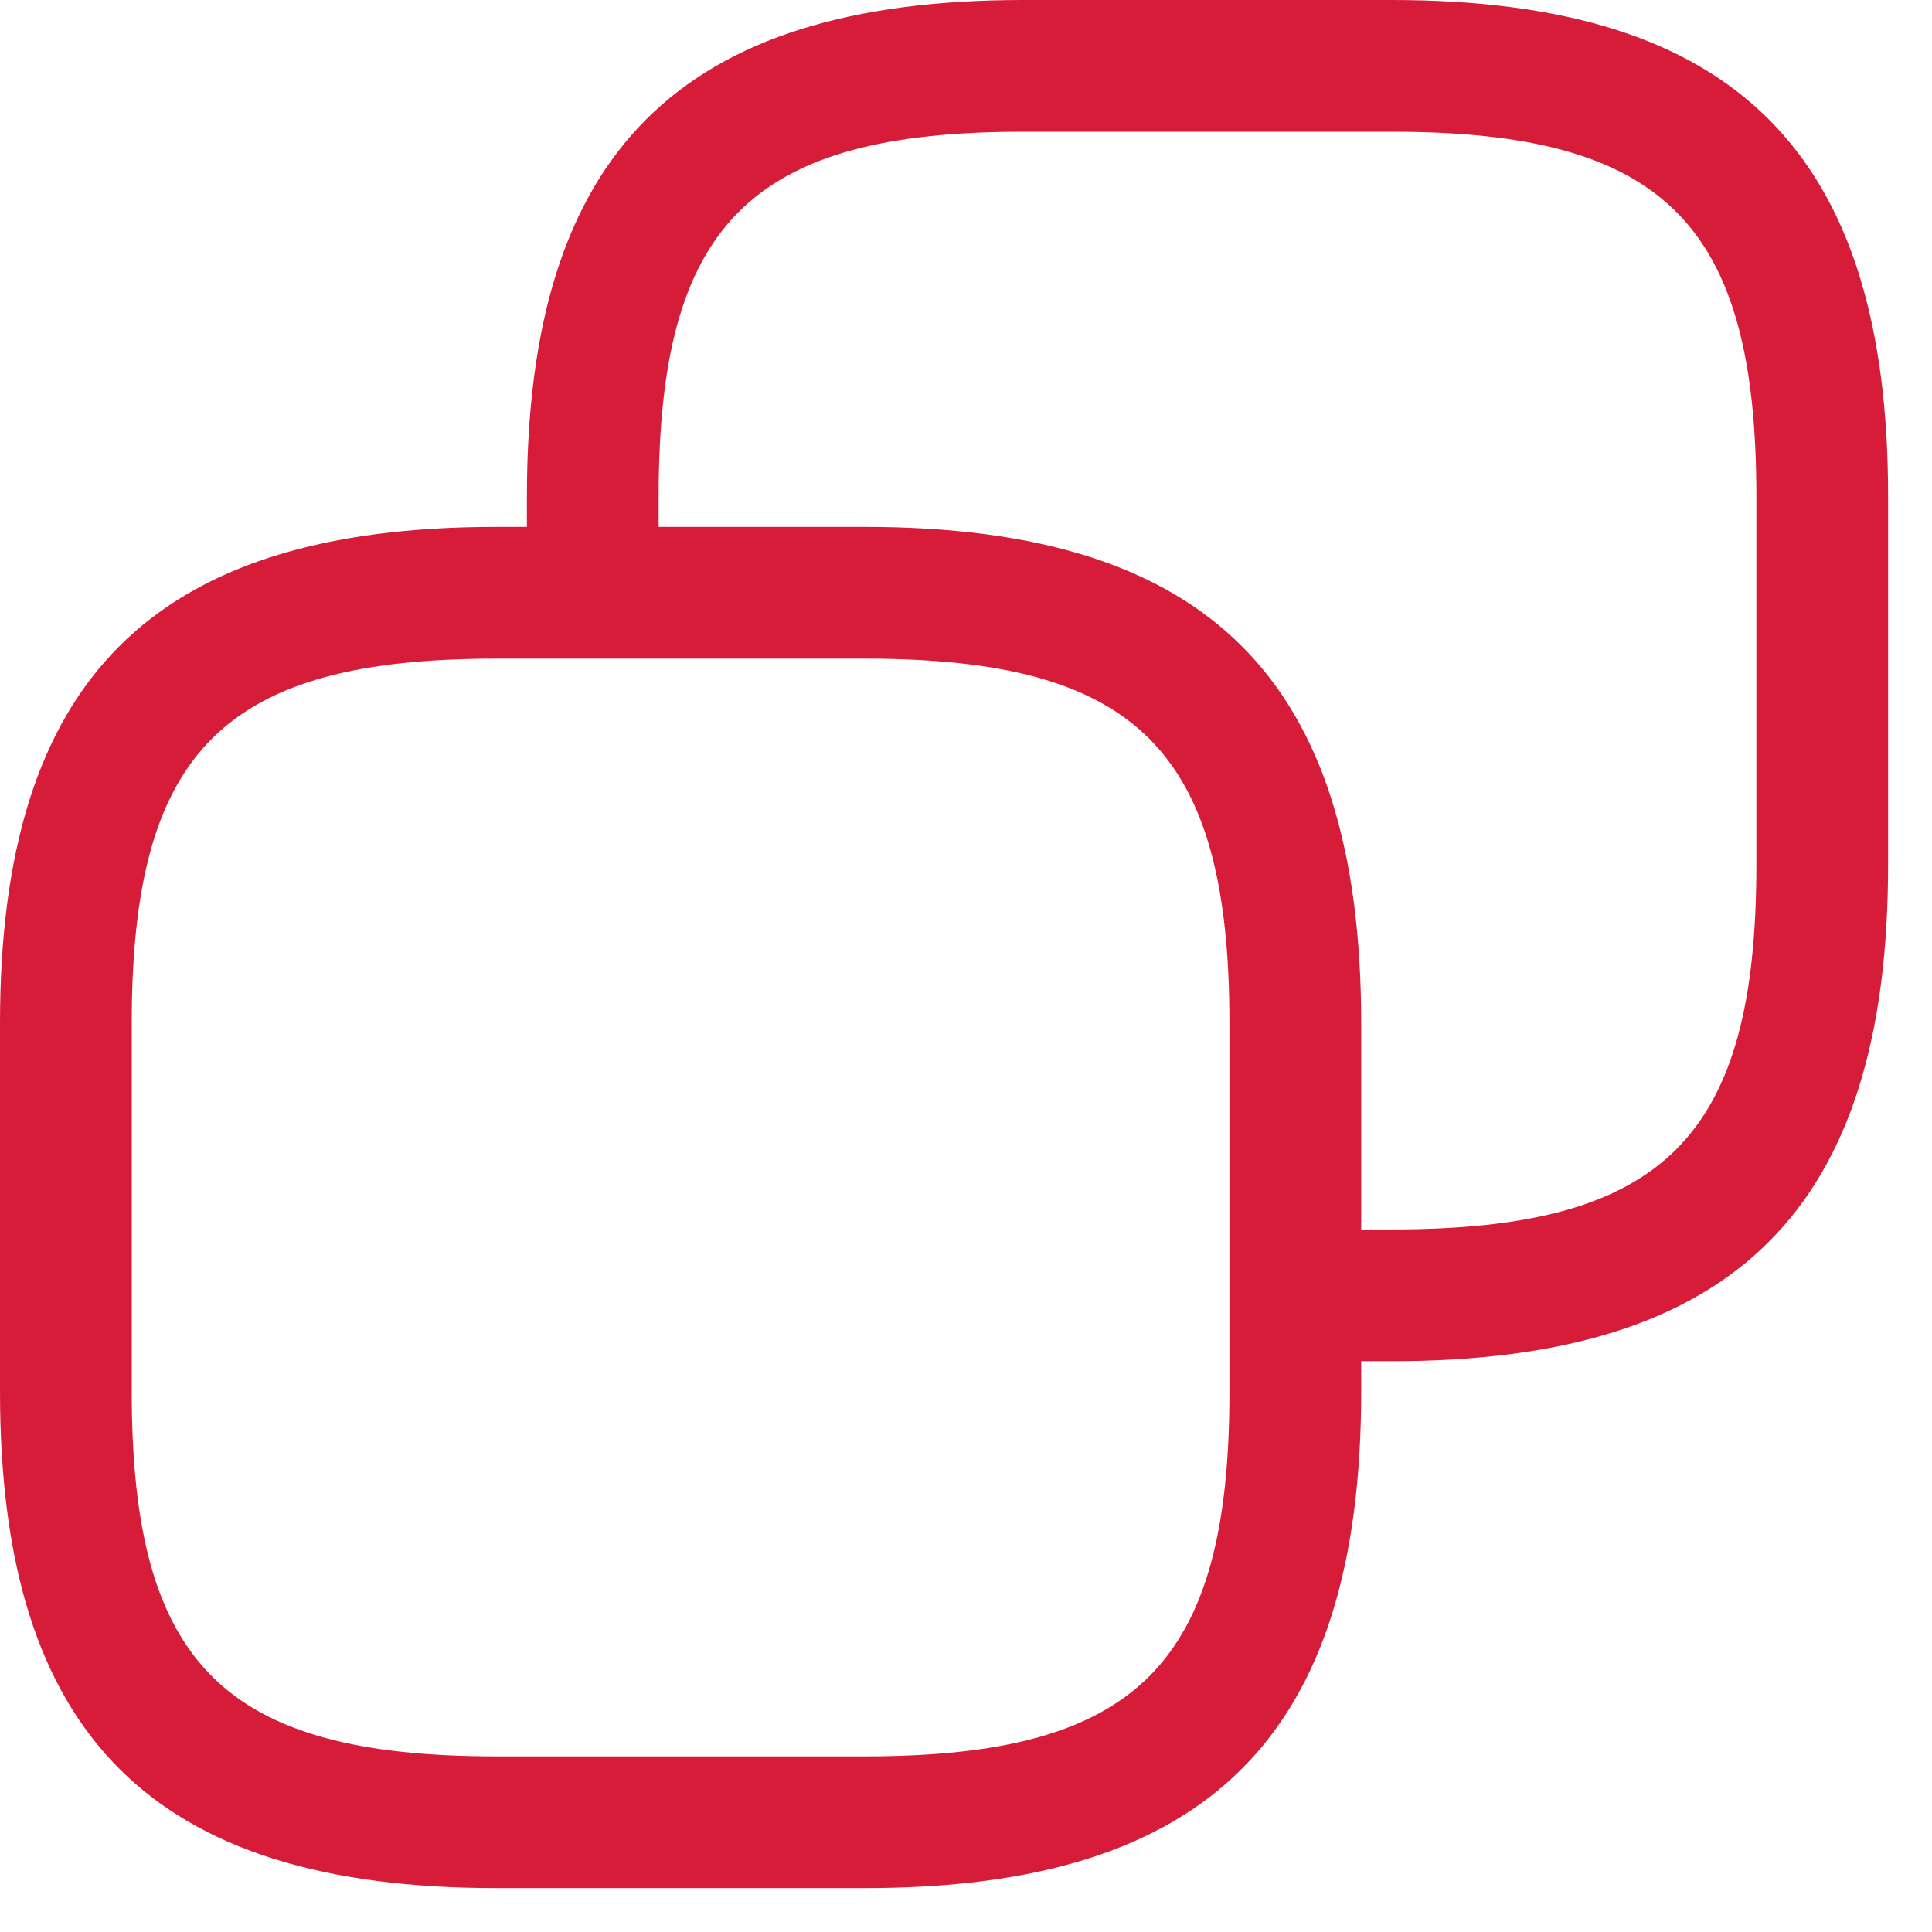 <svg width="22" height="22" viewBox="0 0 22 22" fill="none" xmlns="http://www.w3.org/2000/svg">
<path fill-rule="evenodd" clip-rule="evenodd" d="M15.5 15.5H15.85C19.76 15.5 21.5 13.76 21.5 9.85V5.65C21.5 1.74 19.76 0 15.85 0H11.65C7.74 0 6 1.74 6 5.65V6H5.65C1.74 6 0 7.74 0 11.65V15.85C0 19.76 1.74 21.5 5.65 21.5H9.85C13.76 21.5 15.5 19.76 15.5 15.85V15.5ZM15.5 14H15.85C18.95 14 20 12.95 20 9.85V5.65C20 2.55 18.95 1.5 15.85 1.5H11.65C8.55 1.5 7.5 2.55 7.5 5.65V6H9.85C13.76 6 15.5 7.74 15.5 11.65V14ZM6.75 7.5H5.65C2.55 7.5 1.5 8.55 1.5 11.65V15.85C1.5 18.95 2.55 20 5.65 20H9.85C12.95 20 14 18.95 14 15.85V14.75V11.65C14 8.55 12.95 7.5 9.85 7.5H6.75Z" fill="#D61C38"/>
</svg>
